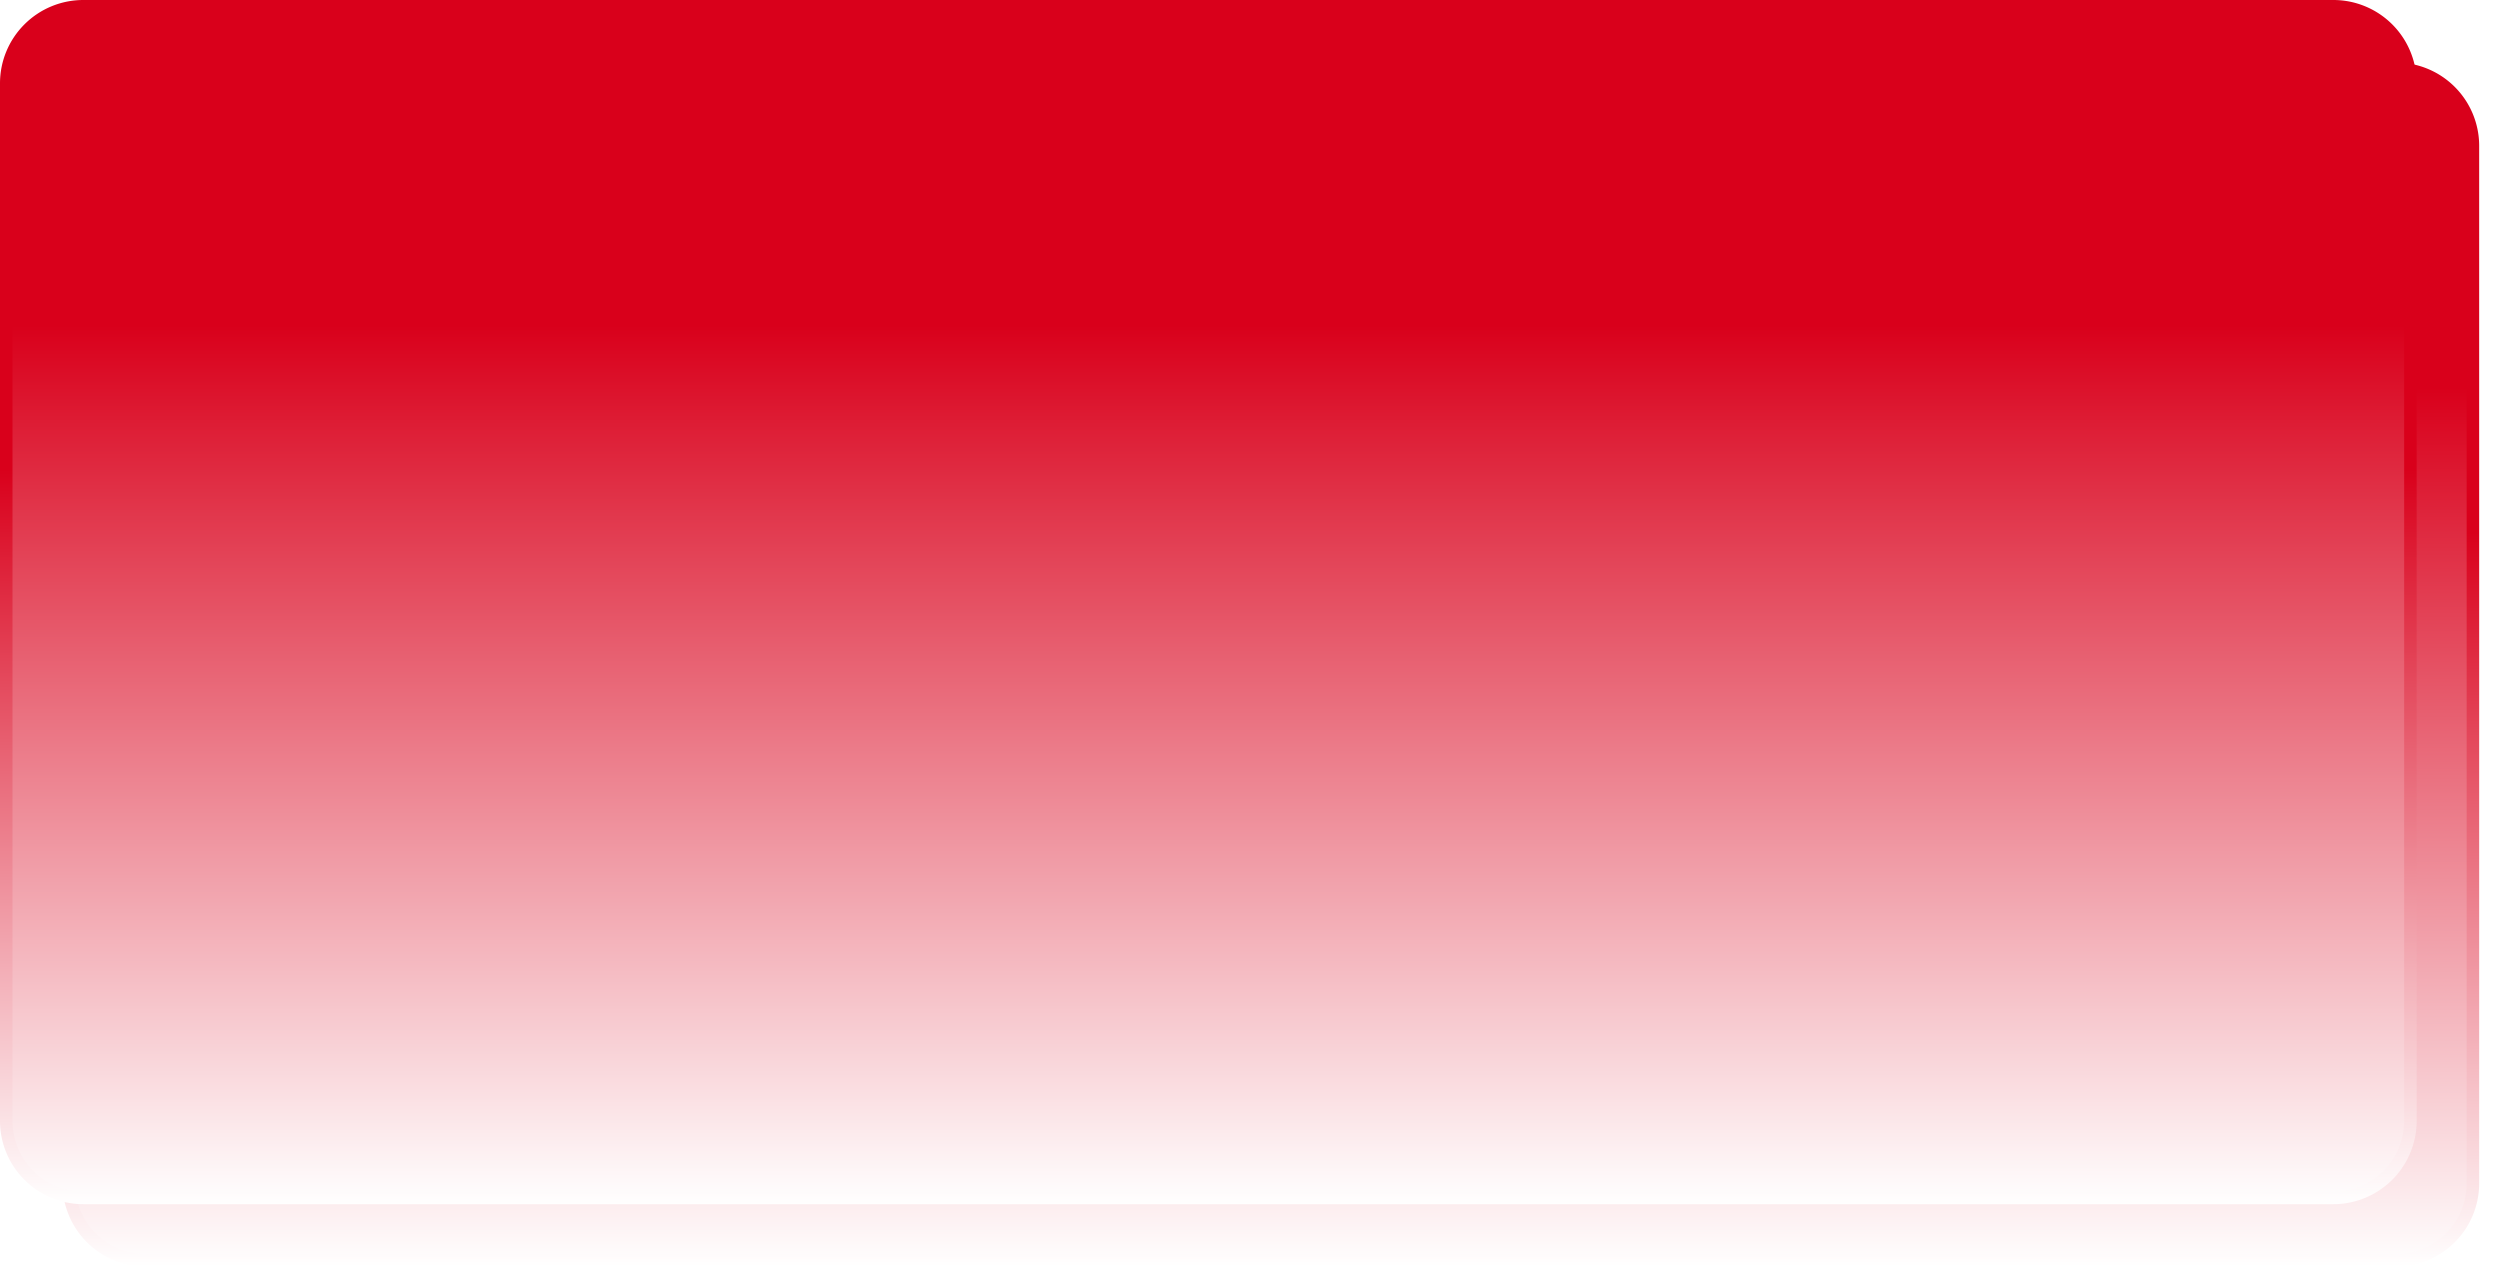 ﻿<?xml version="1.0" encoding="utf-8"?>
<svg version="1.1" xmlns:xlink="http://www.w3.org/1999/xlink" width="600px" height="309px" xmlns="http://www.w3.org/2000/svg">
  <defs>
    <linearGradient gradientUnits="userSpaceOnUse" x1="516" y1="211.03" x2="516" y2="422" id="LinearGradient131">
      <stop id="Stop132" stop-color="#d9001b" offset="0" />
      <stop id="Stop133" stop-color="#ffffff" offset="1" />
    </linearGradient>
    <linearGradient gradientUnits="userSpaceOnUse" x1="516" y1="245.71" x2="516" y2="422" id="LinearGradient134">
      <stop id="Stop135" stop-color="#d9001b" offset="0" />
      <stop id="Stop136" stop-color="#ffffff" offset="1" />
    </linearGradient>
    <filter x="226px" y="133px" width="600px" height="309px" filterUnits="userSpaceOnUse" id="filter137">
      <feOffset dx="15" dy="15" in="SourceAlpha" result="shadowOffsetInner" />
      <feGaussianBlur stdDeviation="2.5" in="shadowOffsetInner" result="shadowGaussian" />
      <feComposite in2="shadowGaussian" operator="atop" in="SourceAlpha" result="shadowComposite" />
      <feColorMatrix type="matrix" values="0 0 0 0 0  0 0 0 0 0  0 0 0 0 0  0 0 0 0.349 0  " in="shadowComposite" />
    </filter>
    <g id="widget138">
      <path d="M 228.5 153  A 17.5 17.5 0 0 1 246 135.5 L 786 135.5  A 17.5 17.5 0 0 1 803.5 153 L 803.5 402  A 17.5 17.5 0 0 1 786 419.5 L 246 419.5  A 17.5 17.5 0 0 1 228.5 402 L 228.5 153  Z " fill-rule="nonzero" fill="url(#LinearGradient131)" stroke="none" />
      <path d="M 227.5 153  A 18.5 18.5 0 0 1 246 134.5 L 786 134.5  A 18.5 18.5 0 0 1 804.5 153 L 804.5 402  A 18.5 18.5 0 0 1 786 420.5 L 246 420.5  A 18.5 18.5 0 0 1 227.5 402 L 227.5 153  Z " stroke-width="3" stroke="url(#LinearGradient134)" fill="none" />
    </g>
  </defs>
  <g transform="matrix(1 0 0 1 -226 -133 )">
    <use xlink:href="#widget138" filter="url(#filter137)" />
    <use xlink:href="#widget138" />
  </g>
</svg>